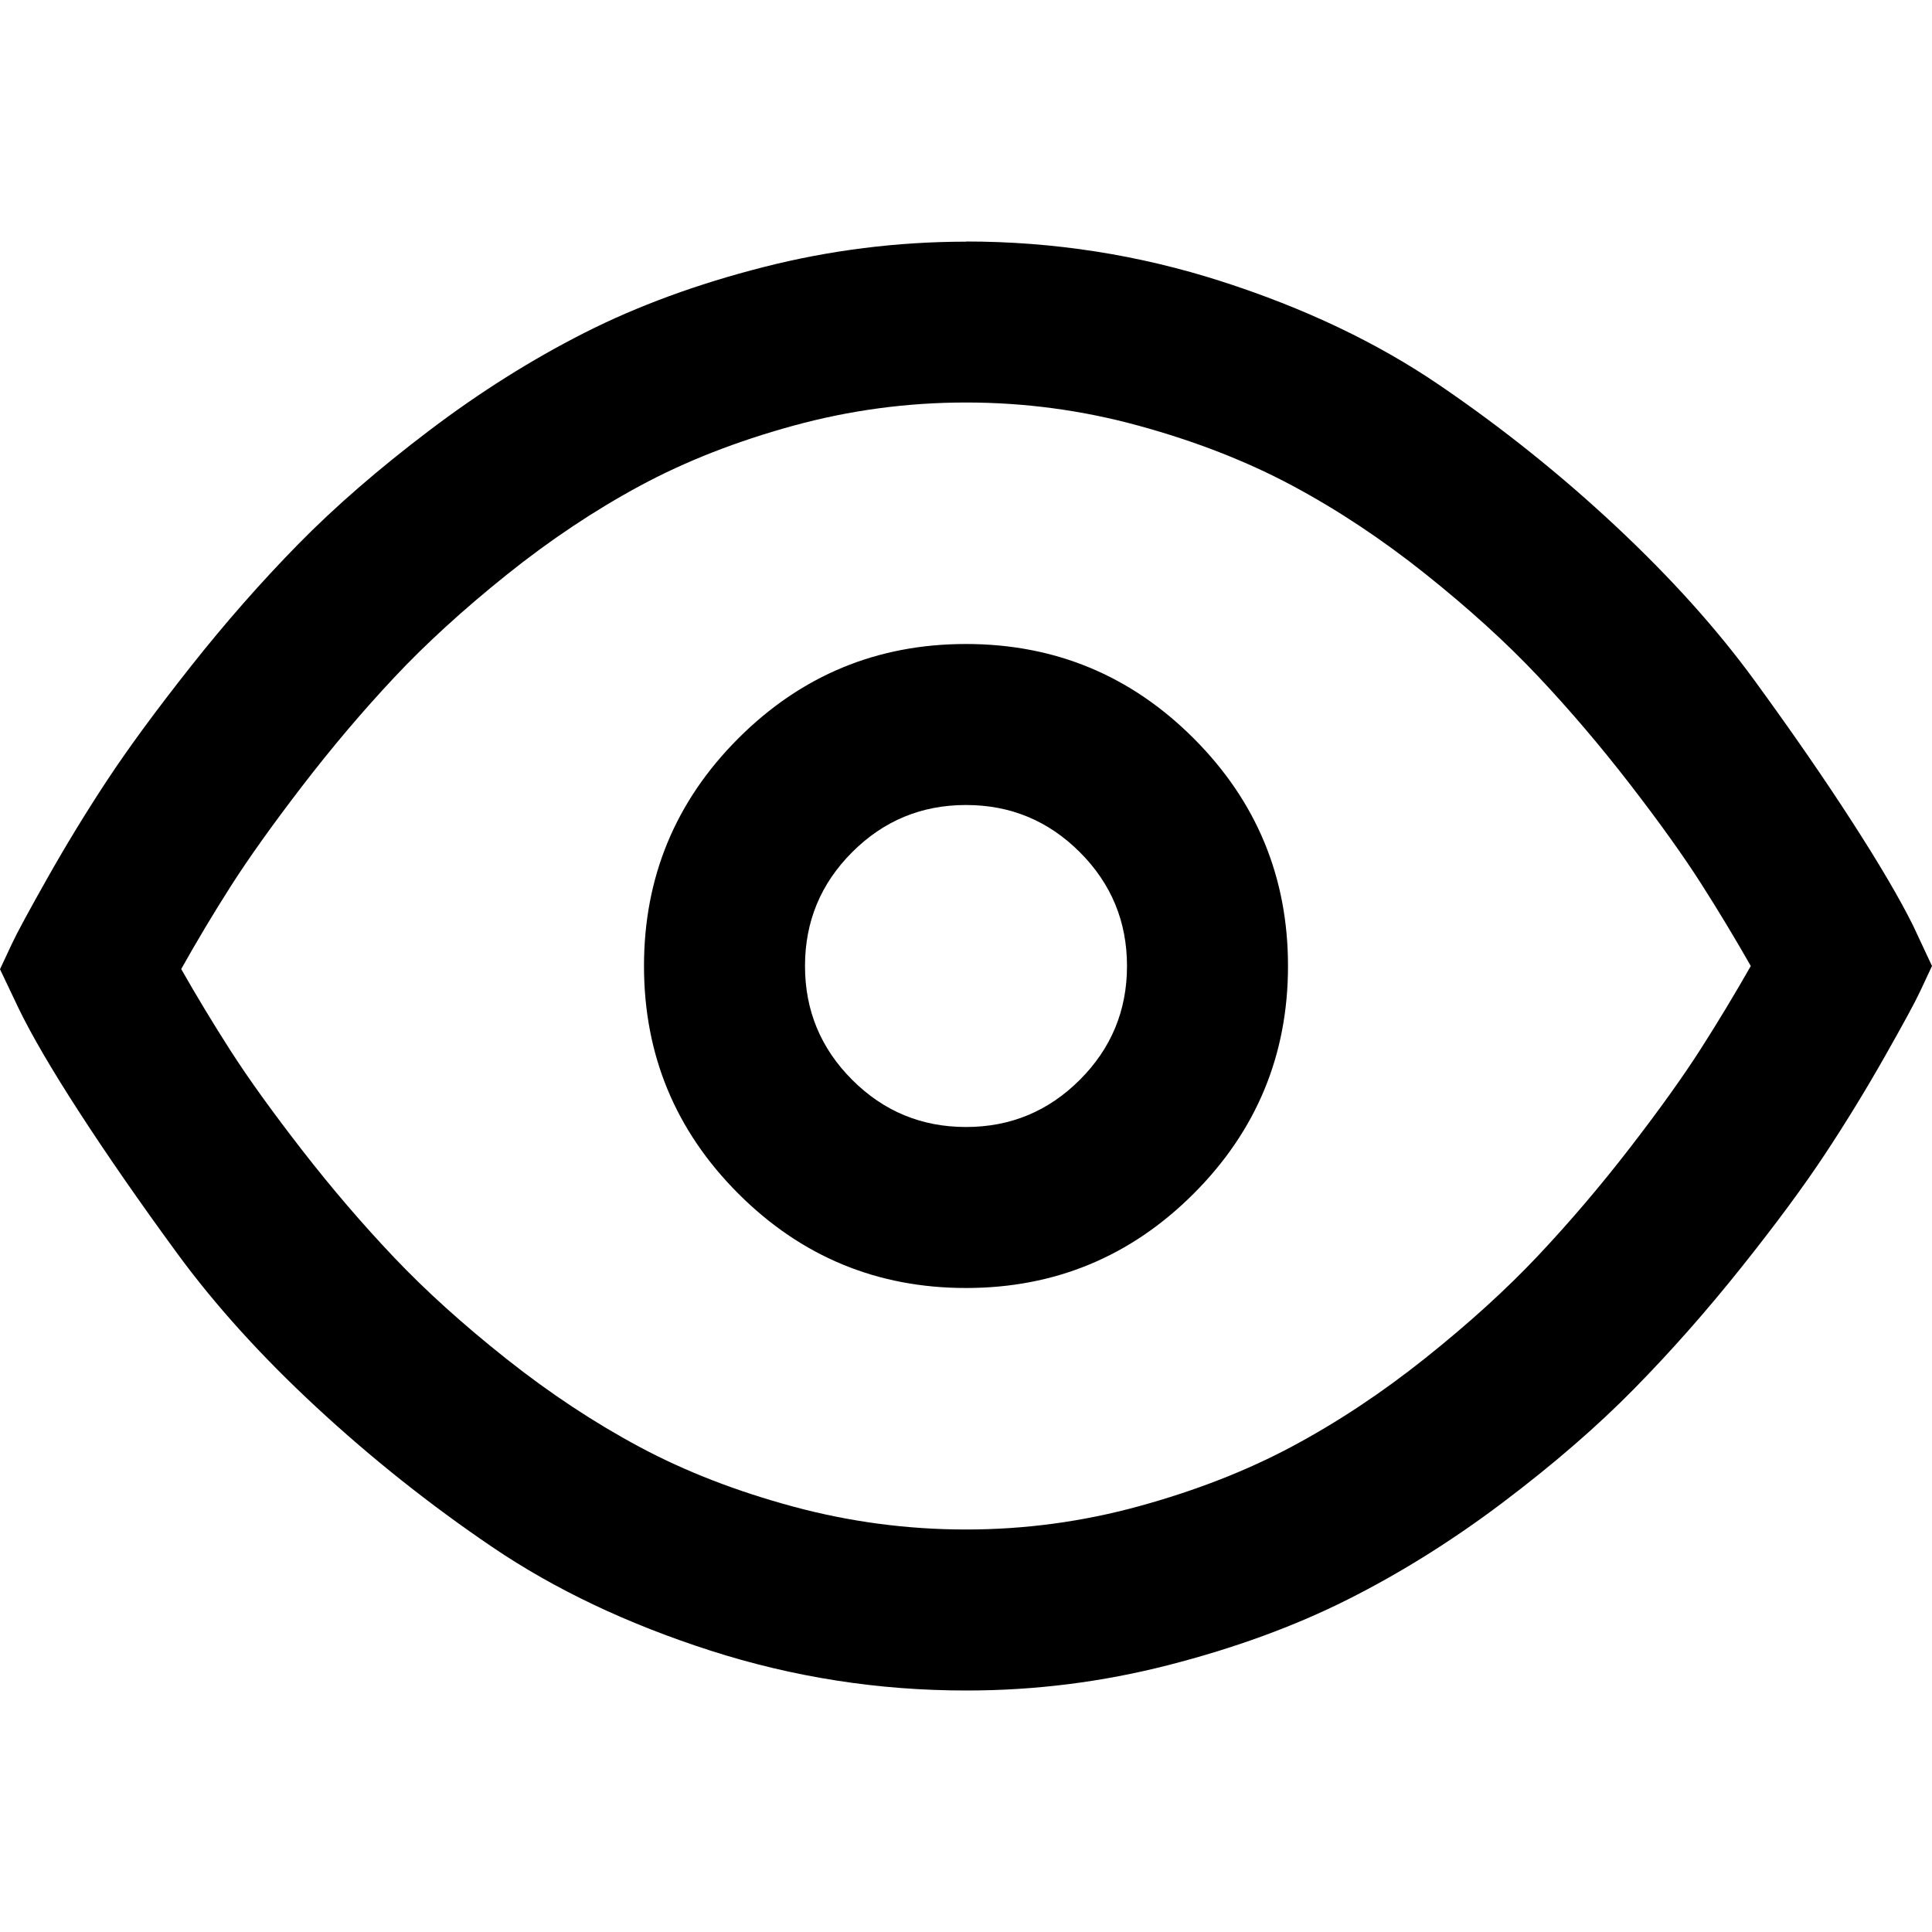 <svg width="24" height="24" viewBox="0 0 24 24">
  <path fill-rule="evenodd"
    d="M12 3C13.089 3 14.147 3.165 15.176 3.496C16.205 3.827 17.107 4.256 17.883 4.785C18.659 5.314 19.389 5.898 20.074 6.539C20.759 7.18 21.334 7.82 21.801 8.461C22.268 9.102 22.671 9.686 23.012 10.215C23.353 10.744 23.604 11.172 23.766 11.5L24 12C23.963 12.078 23.914 12.183 23.852 12.316C23.79 12.449 23.643 12.72 23.411 13.129C23.179 13.538 22.932 13.942 22.669 14.34C22.406 14.738 22.06 15.207 21.63 15.746C21.2 16.285 20.756 16.788 20.298 17.254C19.84 17.72 19.297 18.19 18.669 18.664C18.041 19.138 17.398 19.54 16.739 19.871C16.08 20.202 15.339 20.473 14.516 20.684C13.693 20.895 12.854 21.001 12 21C10.911 21 9.853 20.835 8.824 20.504C7.795 20.173 6.893 19.745 6.117 19.219C5.341 18.693 4.611 18.112 3.926 17.477C3.241 16.842 2.666 16.205 2.199 15.567C1.732 14.929 1.329 14.347 0.988 13.821C0.647 13.295 0.396 12.865 0.234 12.532L0 12.04C0.037 11.962 0.086 11.857 0.148 11.724C0.21 11.591 0.357 11.319 0.589 10.908C0.821 10.497 1.068 10.092 1.331 9.693C1.594 9.294 1.94 8.823 2.37 8.279C2.8 7.735 3.244 7.23 3.702 6.763C4.16 6.296 4.703 5.825 5.331 5.349C5.959 4.873 6.602 4.468 7.261 4.134C7.92 3.8 8.661 3.528 9.484 3.318C10.307 3.108 11.146 3.003 12 3.002L12 3ZM12 5C11.271 5 10.555 5.096 9.852 5.289C9.149 5.482 8.515 5.73 7.95 6.035C7.385 6.34 6.833 6.708 6.294 7.14C5.755 7.572 5.289 7.998 4.896 8.417C4.503 8.836 4.121 9.287 3.751 9.769C3.381 10.251 3.087 10.664 2.868 11.007C2.649 11.35 2.444 11.694 2.251 12.038C2.444 12.377 2.649 12.717 2.868 13.058C3.087 13.399 3.381 13.808 3.751 14.285C4.121 14.762 4.503 15.207 4.896 15.621C5.289 16.035 5.755 16.456 6.294 16.883C6.833 17.31 7.385 17.675 7.95 17.977C8.515 18.279 9.149 18.525 9.852 18.715C10.555 18.905 11.271 19 12 19C12.729 19 13.445 18.904 14.148 18.711C14.851 18.518 15.485 18.271 16.05 17.969C16.615 17.667 17.167 17.301 17.706 16.871C18.245 16.441 18.711 16.018 19.104 15.601C19.497 15.184 19.879 14.736 20.249 14.257C20.619 13.778 20.913 13.366 21.132 13.023C21.351 12.68 21.556 12.339 21.749 12C21.556 11.661 21.351 11.32 21.132 10.977C20.913 10.634 20.619 10.222 20.249 9.743C19.879 9.264 19.497 8.816 19.104 8.399C18.711 7.982 18.245 7.559 17.706 7.129C17.167 6.699 16.615 6.333 16.05 6.031C15.485 5.729 14.851 5.482 14.148 5.289C13.445 5.096 12.729 5 12 5ZM12 8C13.104 8 14.047 8.391 14.828 9.172C15.609 9.953 16 10.896 16 12C16 13.104 15.609 14.047 14.828 14.828C14.047 15.609 13.104 16 12 16C10.896 16 9.953 15.609 9.172 14.828C8.391 14.047 8 13.104 8 12C8 10.896 8.391 9.953 9.172 9.172C9.953 8.391 10.896 8 12 8ZM12 10C11.448 10 10.977 10.195 10.586 10.586C10.195 10.977 10 11.448 10 12C10 12.552 10.195 13.023 10.586 13.414C10.977 13.805 11.448 14 12 14C12.552 14 13.023 13.805 13.414 13.414C13.805 13.023 14 12.552 14 12C14 11.448 13.805 10.977 13.414 10.586C13.023 10.195 12.552 10 12 10Z">
  </path>
</svg>